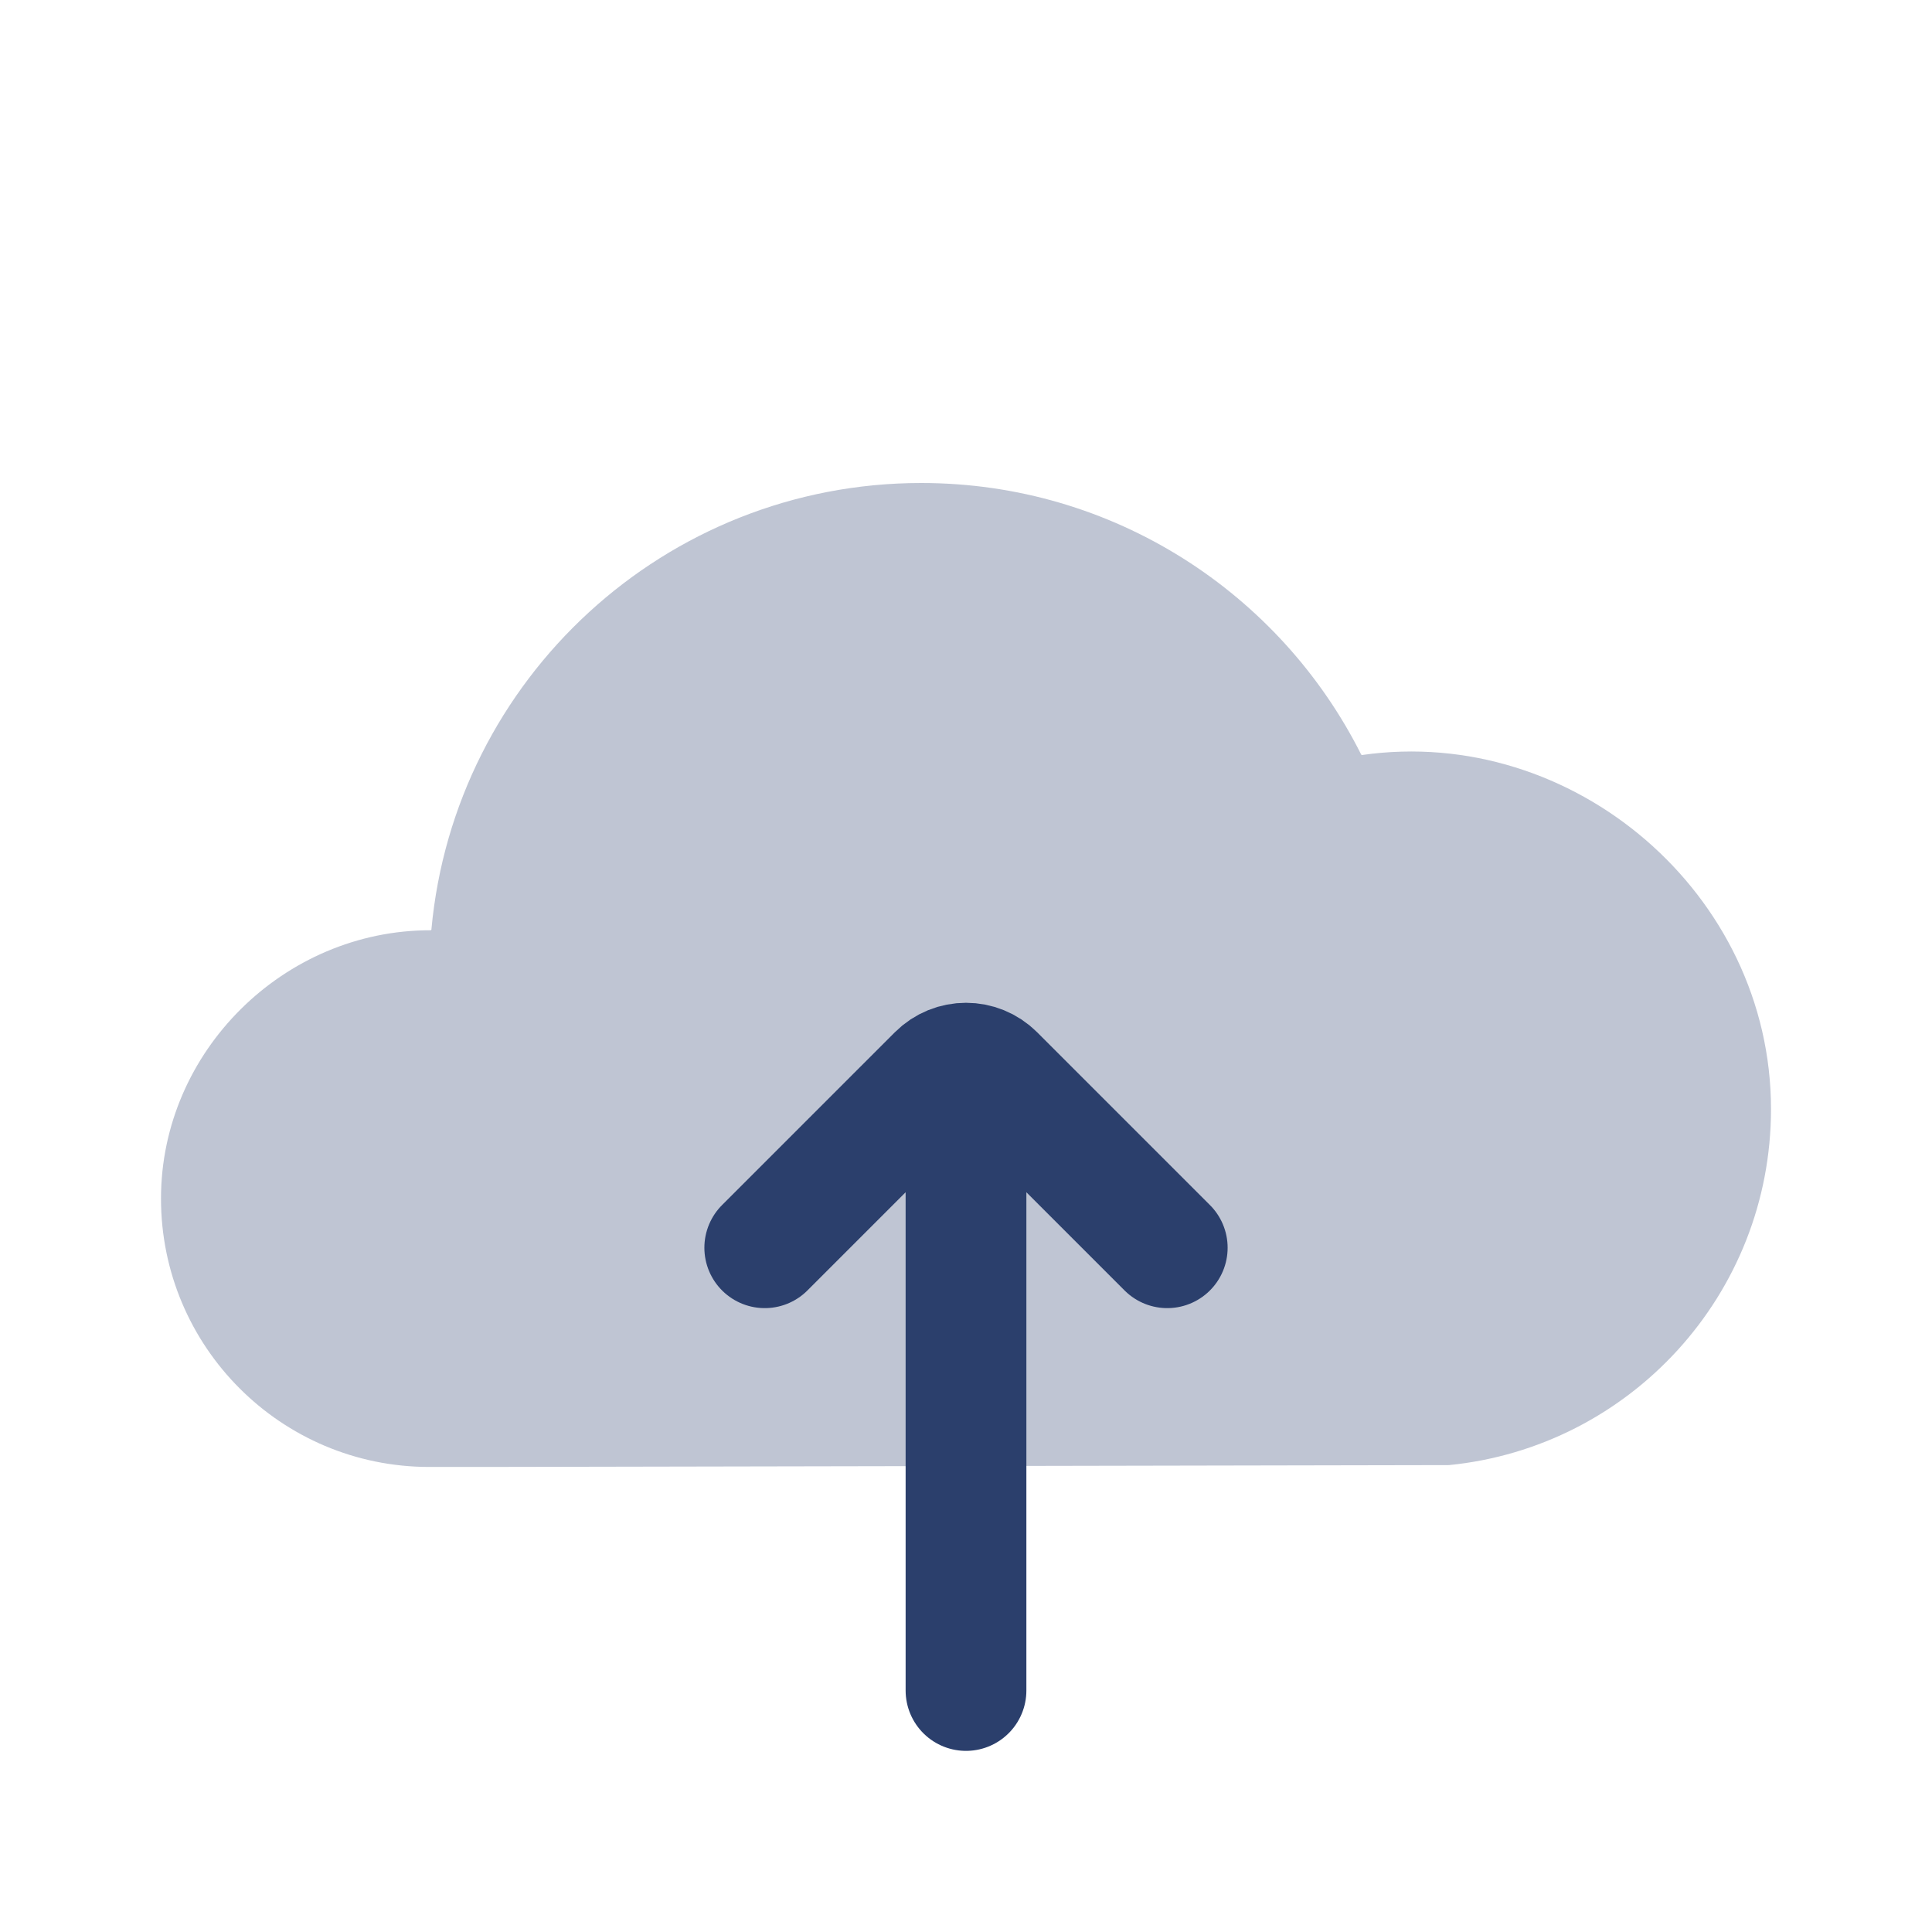 <svg width="24" height="24" viewBox="0 0 24 24" fill="none" xmlns="http://www.w3.org/2000/svg">
<path opacity="0.3" d="M11.444 6C13.835 6 15.905 7.373 16.909 9.373C16.911 9.377 16.916 9.38 16.92 9.379C19.545 9.003 22 11.105 22 13.777C22 16.082 20.246 17.977 18 18.2L6 18.223H5.333C3.492 18.223 2 16.73 2 14.889C2 13.061 3.527 11.554 5.349 11.556C5.354 11.556 5.359 11.552 5.359 11.547C5.644 8.437 8.26 6 11.444 6Z" fill="#2B3F6C"/>
<path d="M9.5 15.5L11.646 13.354C11.842 13.158 12.158 13.158 12.354 13.354L14.5 15.5M12 14V21" stroke="#2B3F6C" stroke-width="1.5" stroke-linecap="round"/>
</svg>
